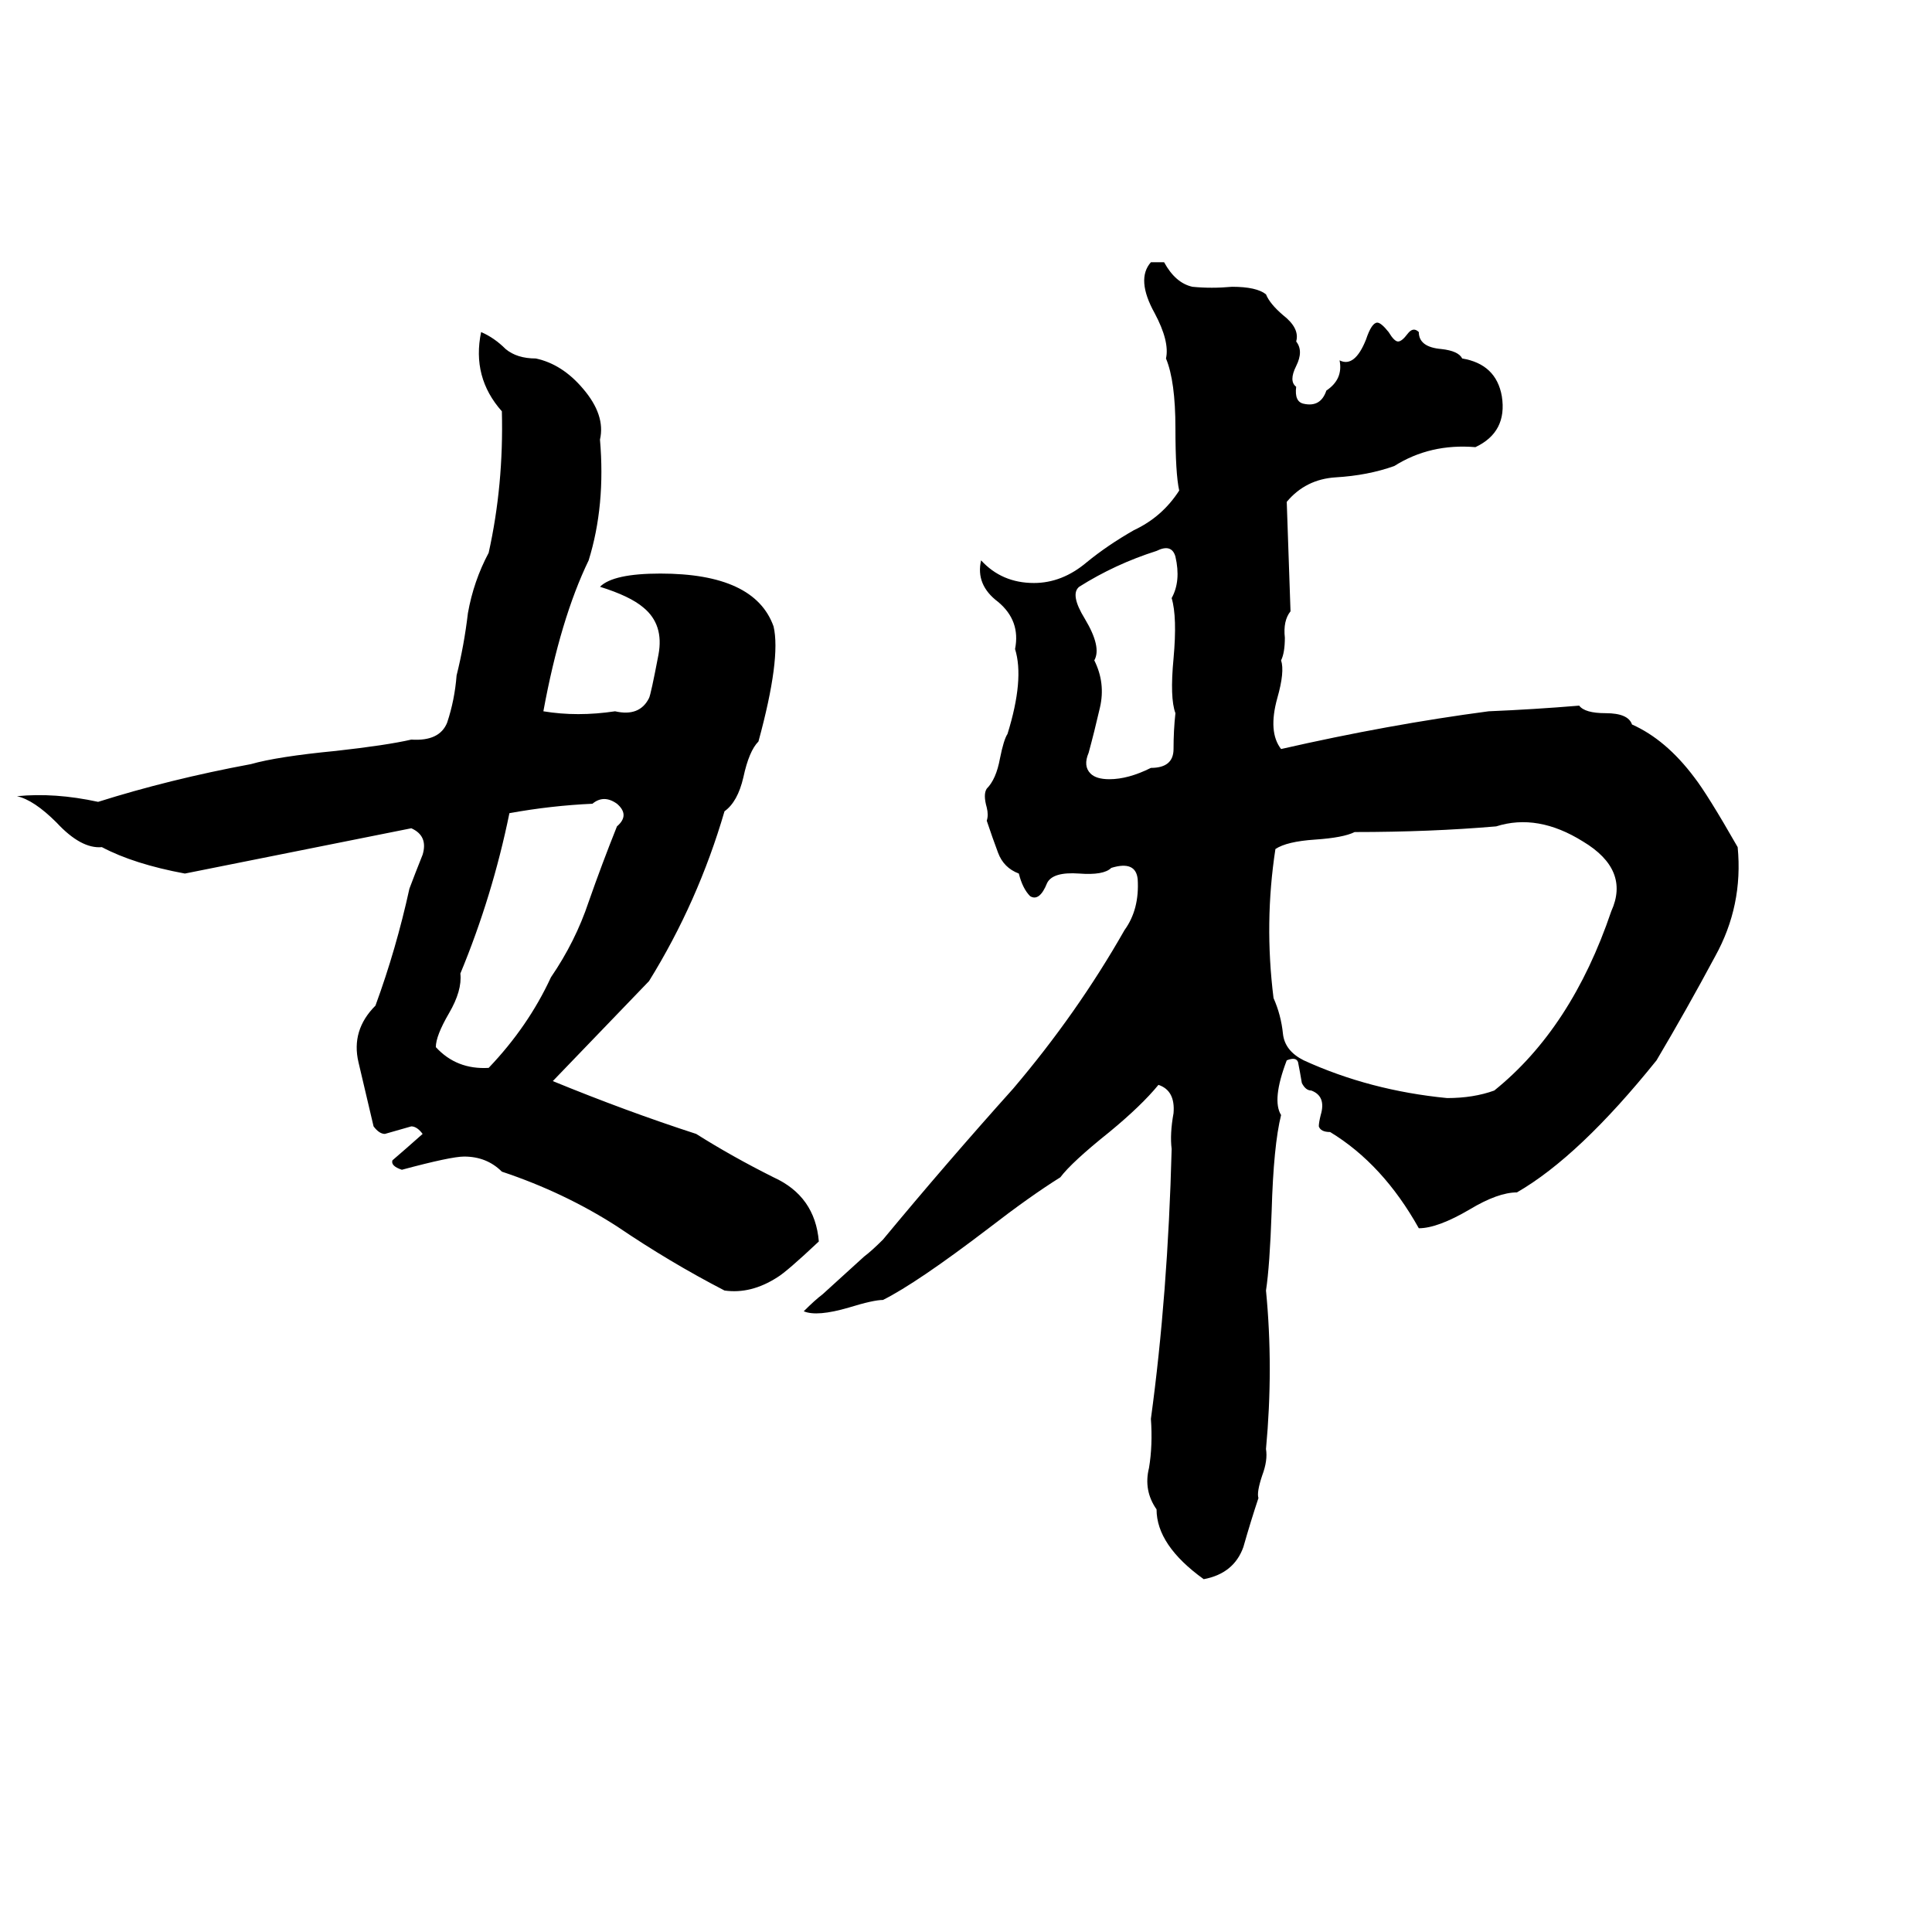 <svg xmlns="http://www.w3.org/2000/svg" viewBox="0 -800 1024 1024">
	<path fill="#000000" d="M610 -661H617Q623 -650 632 -648Q642 -647 653 -648Q666 -648 671 -644Q673 -639 680 -633Q689 -626 687 -619Q691 -614 687 -606Q683 -598 687 -595Q686 -587 691 -586Q700 -584 703 -593Q712 -599 710 -609Q718 -605 724 -620Q727 -629 730 -629Q732 -629 736 -624Q739 -619 741 -619Q743 -619 746 -623Q749 -627 752 -624Q752 -616 764 -615Q773 -614 775 -610Q793 -607 796 -590Q799 -571 782 -563Q758 -565 739 -553Q725 -548 708 -547Q692 -546 682 -534L684 -476Q680 -471 681 -462Q681 -454 679 -450Q681 -444 677 -430Q672 -412 679 -403Q736 -416 789 -423Q813 -424 837 -426Q840 -422 851 -422Q863 -422 865 -416Q883 -408 898 -388Q905 -379 921 -351Q924 -320 909 -293Q894 -265 878 -238Q837 -187 804 -168Q794 -168 779 -159Q762 -149 752 -149Q733 -183 705 -200Q700 -200 699 -203Q699 -205 700 -209Q703 -219 695 -222Q692 -222 690 -226Q689 -232 688 -237Q687 -240 682 -238Q674 -217 679 -209Q675 -193 674 -158Q673 -129 671 -116Q675 -75 671 -32Q672 -26 669 -18Q666 -9 667 -6Q663 6 659 20Q654 34 638 37Q613 19 613 0Q606 -10 609 -22Q611 -34 610 -48Q619 -114 621 -191Q620 -199 622 -210Q623 -222 614 -225Q605 -214 588 -200Q568 -184 562 -176Q546 -166 524 -149Q486 -120 468 -111Q463 -111 450 -107Q433 -102 426 -105Q432 -111 436 -114L458 -134Q462 -137 468 -143Q502 -184 537 -223Q571 -263 596 -307Q604 -318 603 -334Q602 -344 589 -340Q585 -336 572 -337Q558 -338 555 -332Q551 -322 546 -325Q542 -329 540 -337Q532 -340 529 -348Q526 -356 523 -365Q524 -368 523 -372Q521 -379 523 -382Q528 -387 530 -398Q532 -408 534 -411Q543 -440 538 -456Q541 -471 529 -481Q517 -490 520 -503Q531 -491 548 -491Q563 -491 576 -502Q587 -511 601 -519Q616 -526 625 -540Q623 -549 623 -573Q623 -598 618 -610Q620 -619 612 -634Q602 -652 610 -661ZM255 -624Q262 -621 268 -615Q274 -610 284 -610Q298 -607 309 -594Q321 -580 318 -567Q321 -532 312 -503Q297 -472 288 -423Q306 -420 326 -423Q339 -420 344 -430Q345 -432 349 -453Q352 -469 341 -478Q334 -484 318 -489Q325 -496 350 -496Q400 -496 410 -468Q414 -451 402 -407Q397 -402 394 -388Q391 -375 384 -370Q370 -322 344 -280L293 -227Q332 -211 369 -199Q388 -187 410 -176Q432 -166 434 -142Q417 -126 412 -123Q398 -114 384 -116Q355 -131 327 -150Q299 -168 266 -179Q258 -187 246 -187Q239 -187 213 -180Q207 -182 208 -185Q215 -191 224 -199Q221 -203 218 -203Q211 -201 204 -199Q201 -199 198 -203Q194 -220 190 -237Q186 -254 199 -267Q210 -297 217 -329Q220 -337 224 -347Q227 -357 218 -361L98 -337Q71 -342 54 -351Q43 -350 30 -364Q18 -376 9 -378Q29 -380 52 -375Q90 -387 133 -395Q147 -399 178 -402Q205 -405 218 -408Q233 -407 237 -417Q241 -429 242 -442Q246 -458 248 -475Q251 -492 259 -507Q267 -543 266 -582Q250 -600 255 -624ZM613 -508Q591 -501 572 -489Q567 -485 575 -472Q584 -457 580 -450Q586 -438 583 -425Q580 -412 577 -401Q574 -394 578 -390Q581 -387 588 -387Q598 -387 610 -393Q622 -393 622 -403Q622 -413 623 -422Q620 -430 622 -451Q624 -473 621 -483Q626 -492 623 -505Q621 -512 613 -508ZM314 -374Q292 -373 270 -369Q261 -325 244 -284Q245 -275 238 -263Q231 -251 231 -245Q242 -233 259 -234Q280 -256 292 -282Q305 -301 312 -322Q319 -342 327 -362Q334 -368 327 -374Q320 -379 314 -374ZM793 -362Q758 -359 718 -359Q712 -356 697 -355Q682 -354 676 -350Q670 -311 675 -271Q679 -262 680 -252Q681 -243 691 -238Q726 -222 767 -218Q781 -218 792 -222Q833 -255 854 -317Q864 -339 839 -354Q815 -369 793 -362Z"/>
</svg>